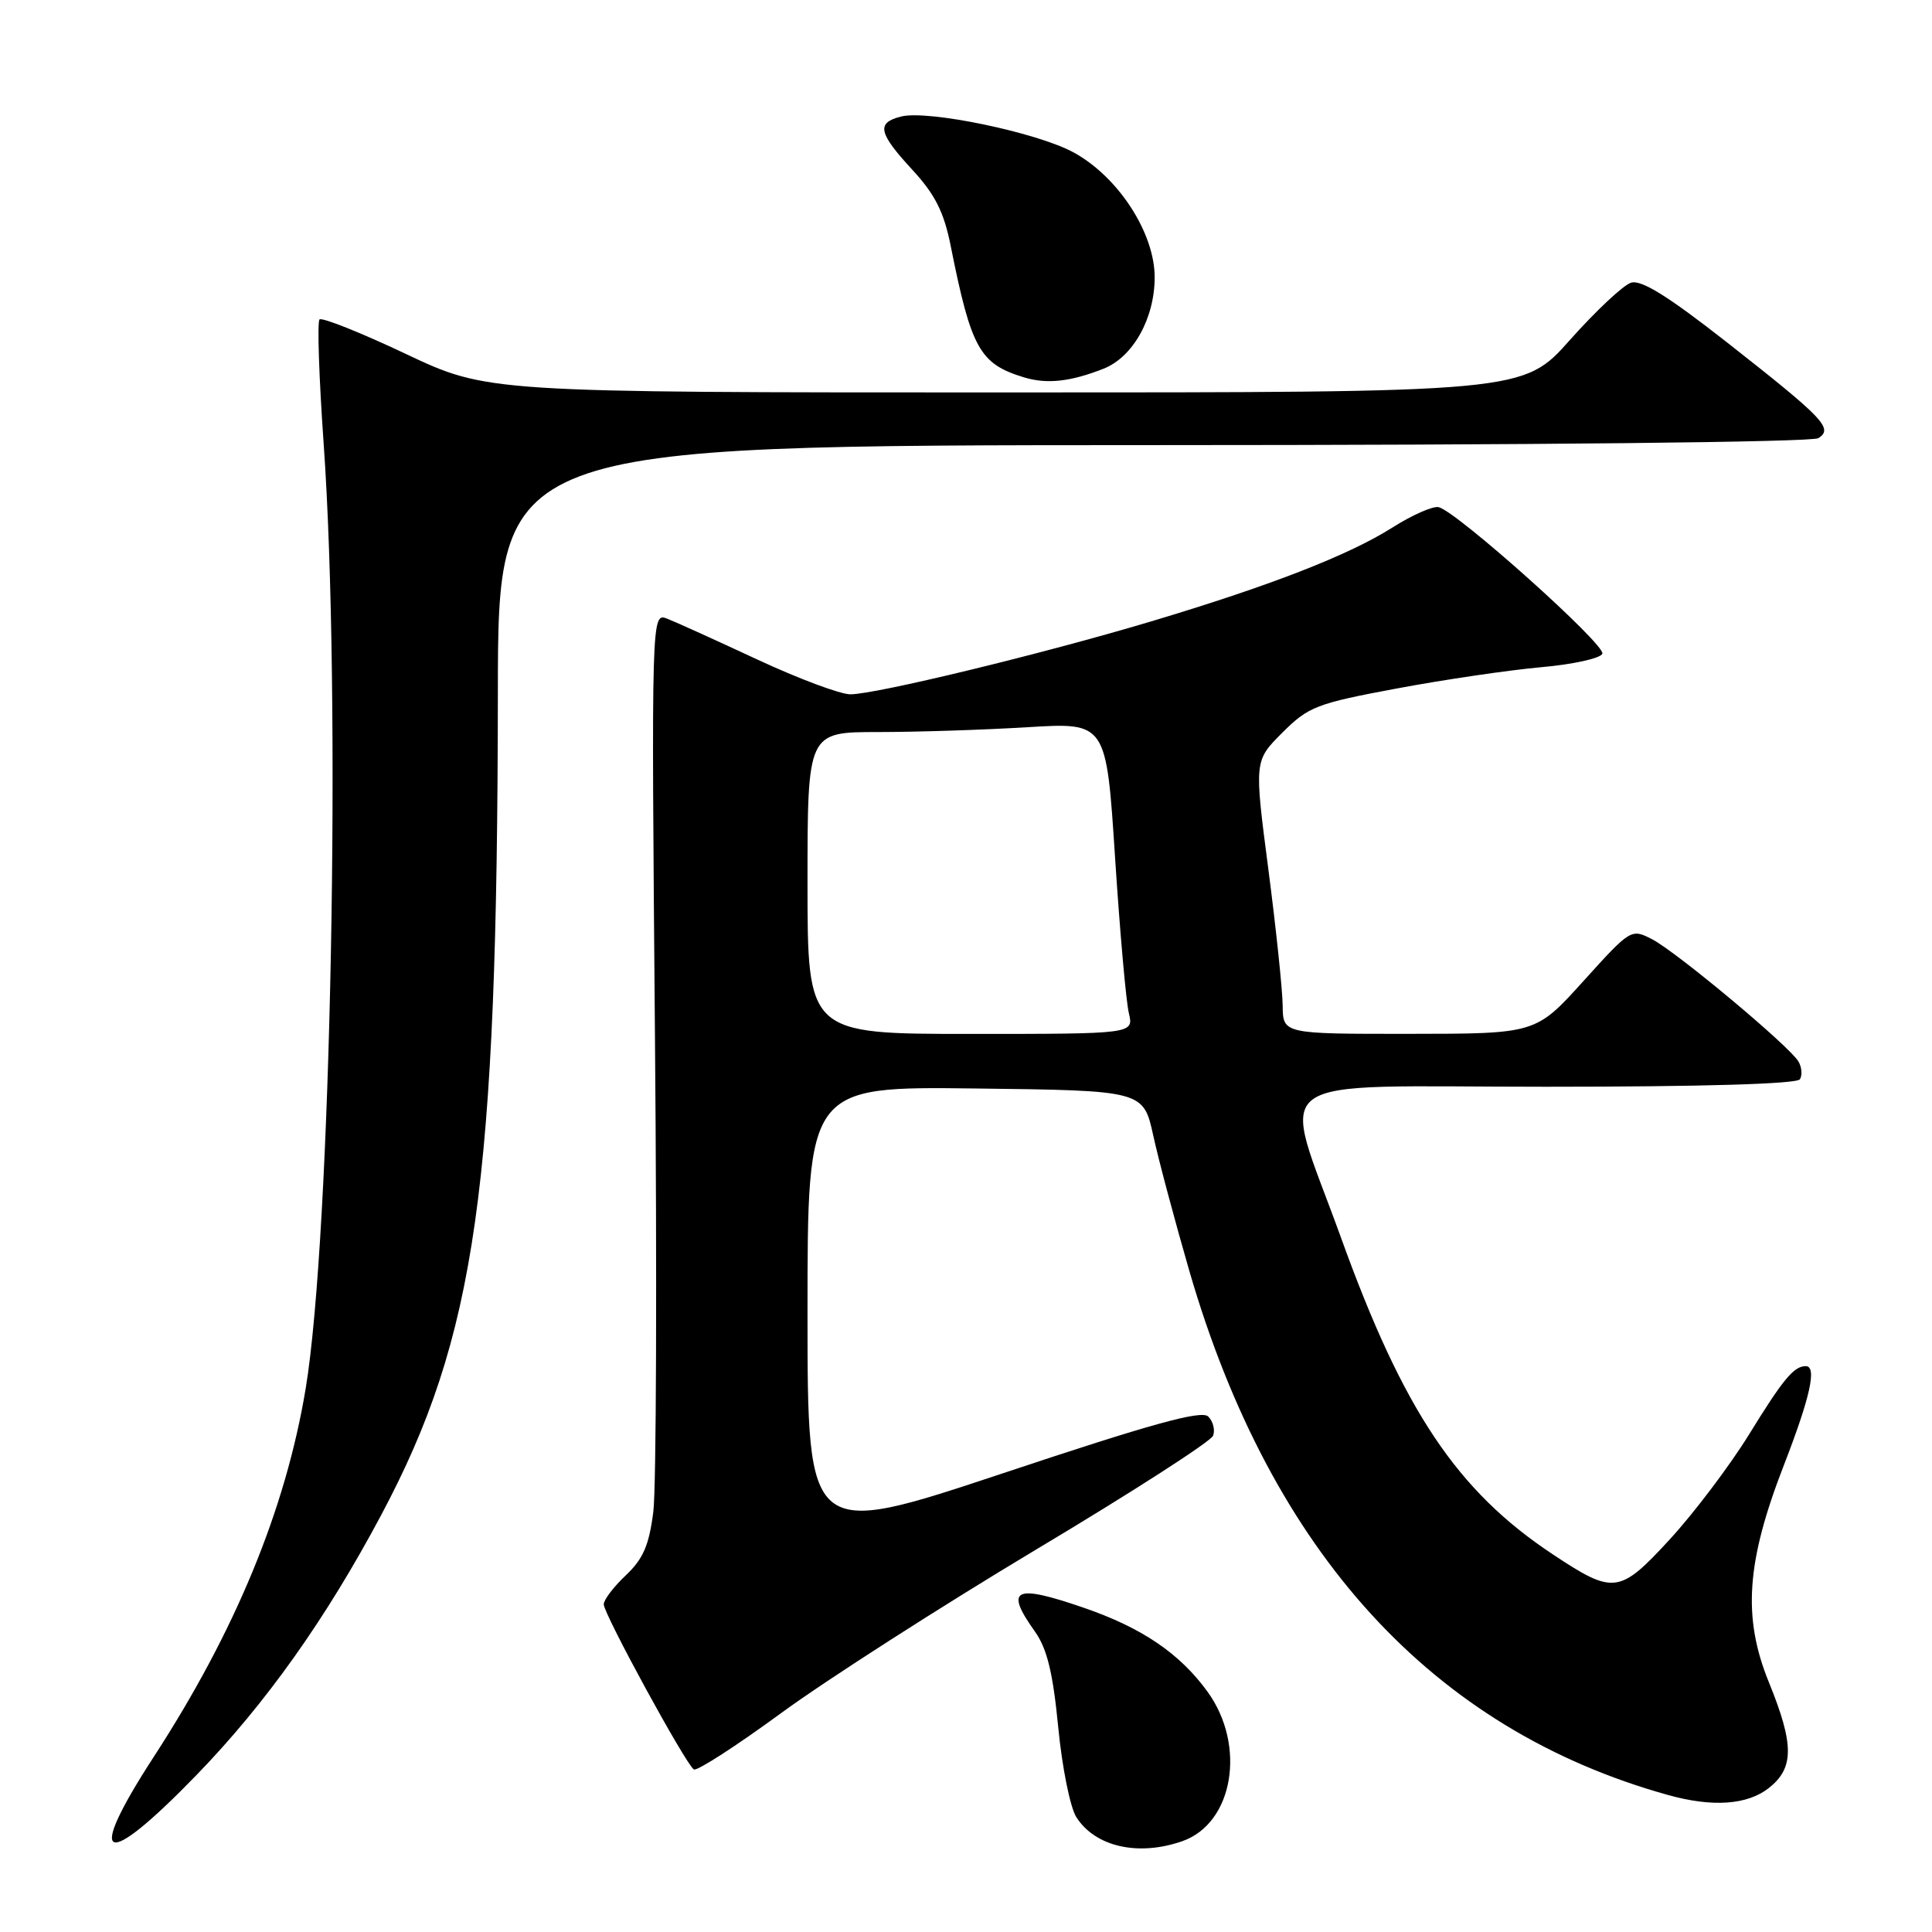 <?xml version="1.0" encoding="UTF-8" standalone="no"?>
<!DOCTYPE svg PUBLIC "-//W3C//DTD SVG 1.1//EN" "http://www.w3.org/Graphics/SVG/1.1/DTD/svg11.dtd" >
<svg xmlns="http://www.w3.org/2000/svg" xmlns:xlink="http://www.w3.org/1999/xlink" version="1.1" viewBox="0 0 256 256">
 <g >
 <path fill="currentColor"
d=" M 156.65 243.97 C 163.43 241.61 165.17 231.30 160.01 224.17 C 156.33 219.09 151.32 215.69 143.59 213.03 C 134.38 209.86 133.08 210.50 137.14 216.20 C 138.74 218.45 139.52 221.65 140.22 228.86 C 140.73 234.16 141.81 239.54 142.63 240.80 C 145.15 244.72 150.83 246.00 156.65 243.97 Z  M 26.00 235.24 C 35.19 225.77 43.18 214.52 50.52 200.73 C 63.09 177.10 65.91 157.24 65.97 91.75 C 66.00 59.00 66.00 59.00 152.75 58.98 C 203.01 58.98 240.10 58.59 240.94 58.06 C 242.96 56.78 241.71 55.47 228.80 45.34 C 221.02 39.24 217.47 37.03 216.12 37.46 C 215.08 37.79 211.45 41.20 208.04 45.03 C 201.85 52.00 201.85 52.00 133.21 52.00 C 64.58 52.00 64.58 52.00 53.74 46.88 C 47.78 44.06 42.65 42.02 42.34 42.33 C 42.02 42.65 42.27 50.01 42.88 58.70 C 45.25 91.96 43.88 163.65 40.50 184.02 C 37.83 200.04 31.19 216.14 20.38 232.78 C 11.20 246.92 13.64 247.98 26.00 235.24 Z  M 234.37 236.93 C 237.74 234.27 237.75 231.18 234.39 222.92 C 230.88 214.31 231.39 206.97 236.37 194.15 C 239.89 185.07 240.79 180.98 239.25 181.02 C 237.68 181.05 236.28 182.73 231.76 190.07 C 229.19 194.23 224.46 200.49 221.25 203.98 C 214.60 211.21 213.82 211.31 205.77 205.97 C 193.07 197.56 185.96 186.93 177.69 164.00 C 169.67 141.79 166.68 144.00 204.83 144.00 C 225.61 144.00 238.11 143.63 238.50 143.01 C 238.83 142.46 238.75 141.40 238.30 140.65 C 237.12 138.63 222.14 126.12 218.90 124.45 C 216.15 123.03 216.06 123.08 209.81 130.00 C 203.50 136.98 203.50 136.98 186.75 136.99 C 170.00 137.00 170.00 137.00 169.96 133.25 C 169.94 131.19 169.09 123.05 168.06 115.16 C 166.19 100.81 166.19 100.81 169.91 97.09 C 173.37 93.63 174.45 93.21 185.07 91.23 C 191.36 90.05 199.96 88.79 204.19 88.41 C 208.43 88.04 212.08 87.23 212.32 86.62 C 212.77 85.43 192.97 67.71 190.62 67.20 C 189.86 67.03 187.09 68.26 184.47 69.92 C 178.69 73.58 168.22 77.65 152.39 82.38 C 138.04 86.67 116.03 92.00 112.68 92.00 C 111.34 92.00 105.81 89.93 100.37 87.40 C 94.94 84.87 89.56 82.43 88.41 81.98 C 86.31 81.17 86.31 81.17 86.79 137.90 C 87.06 169.10 86.96 197.18 86.57 200.30 C 86.01 204.74 85.23 206.56 82.93 208.73 C 81.32 210.25 80.00 211.98 80.00 212.58 C 80.00 213.87 90.88 233.81 91.94 234.46 C 92.35 234.71 97.57 231.34 103.55 226.96 C 109.53 222.59 124.72 212.85 137.31 205.31 C 149.91 197.78 160.45 191.00 160.74 190.24 C 161.03 189.48 160.74 188.34 160.10 187.70 C 159.22 186.82 152.69 188.62 132.97 195.19 C 107.00 203.83 107.00 203.83 107.00 173.90 C 107.00 143.96 107.00 143.96 129.25 144.23 C 151.50 144.50 151.50 144.50 152.82 150.50 C 153.54 153.80 155.71 161.90 157.62 168.50 C 168.47 205.77 189.83 229.15 221.00 237.84 C 226.90 239.49 231.51 239.17 234.37 236.93 Z  M 146.24 48.85 C 150.13 47.31 153.00 42.18 153.00 36.74 C 153.00 30.88 148.20 23.46 142.30 20.22 C 137.50 17.57 122.97 14.54 119.40 15.44 C 116.09 16.27 116.37 17.60 120.90 22.51 C 123.91 25.77 125.08 28.10 125.98 32.62 C 128.69 46.19 129.81 48.20 135.64 49.99 C 138.70 50.93 141.83 50.59 146.24 48.85 Z  M 107.00 117.00 C 107.00 97.00 107.00 97.00 116.34 97.00 C 121.48 97.00 130.39 96.71 136.14 96.36 C 146.59 95.72 146.59 95.72 147.75 113.61 C 148.39 123.45 149.21 132.74 149.58 134.25 C 150.23 137.00 150.23 137.00 128.62 137.00 C 107.00 137.00 107.00 137.00 107.00 117.00 Z "/>
</g>
</svg>